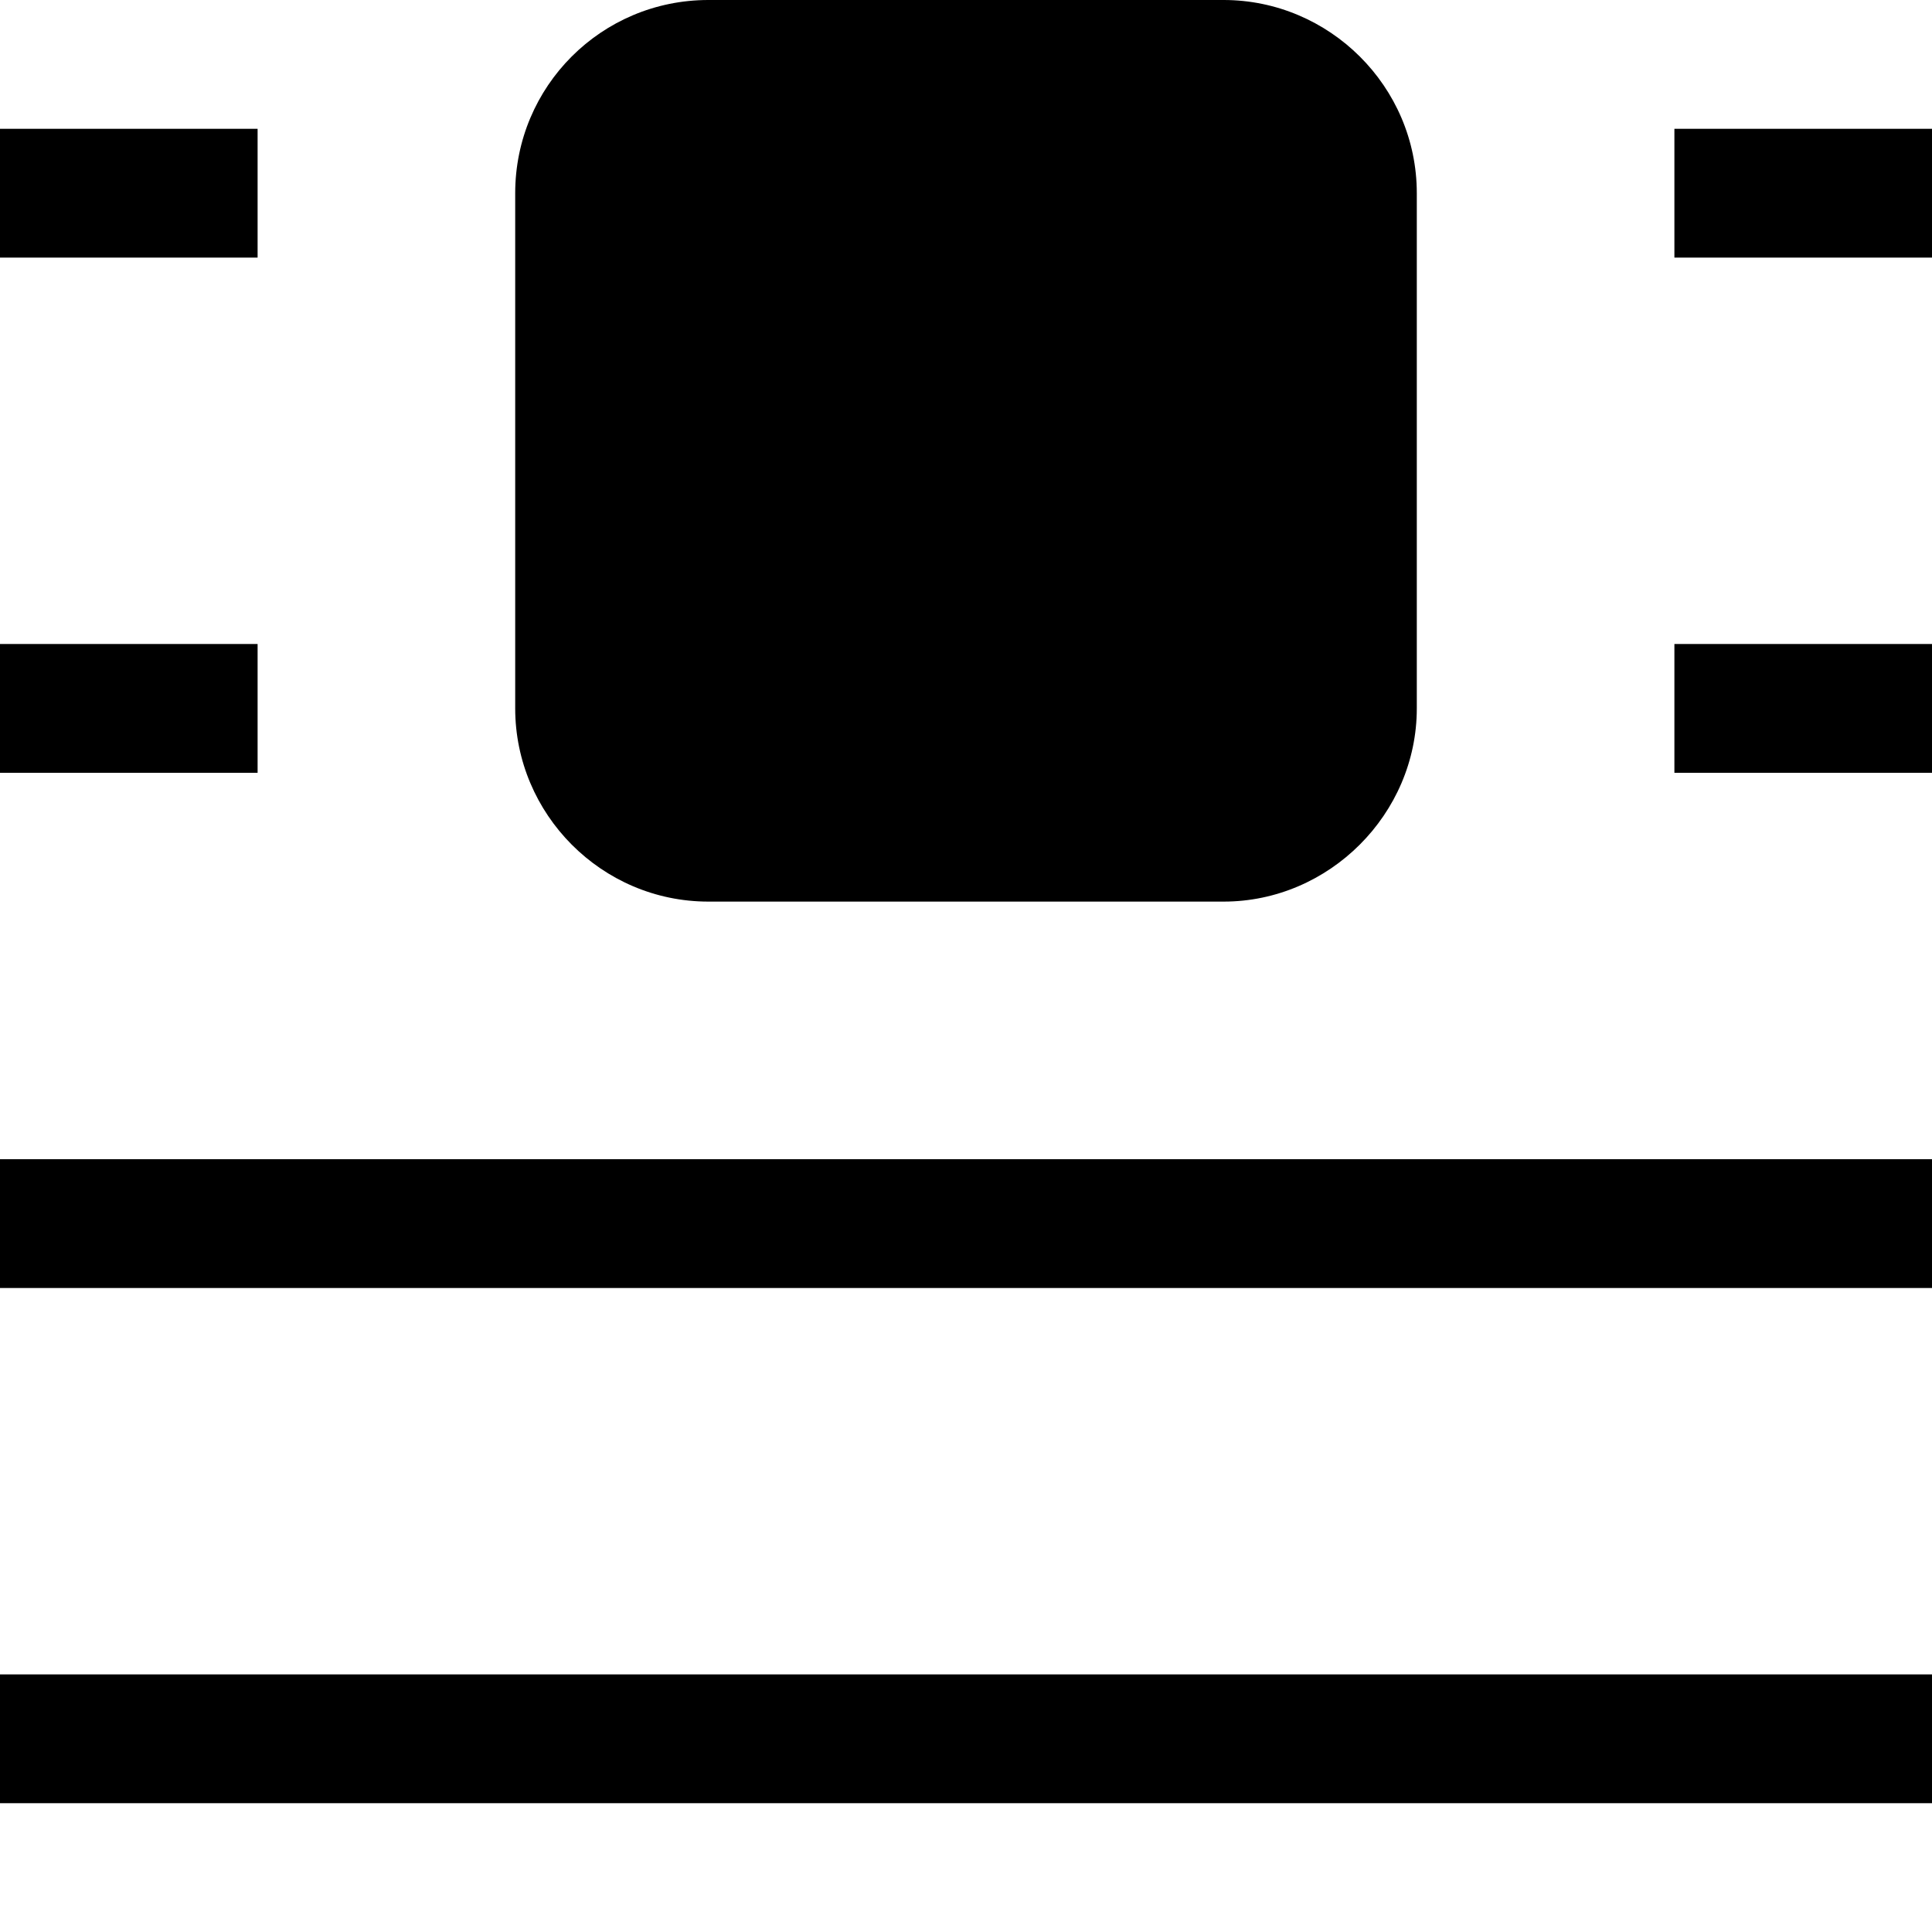 <svg viewBox="0 0 15 15" xmlns="http://www.w3.org/2000/svg"><g><path d="M5.5 0C4.67 0 4 .67 4 1.5v4C4 6.32 4.67 7 5.5 7h4c.82 0 1.5-.68 1.5-1.5v-4C11 .67 10.32 0 9.5 0h-4Z"/><path d="M0 2h2V1H0v1Z"/><path d="M13 2h2V1h-2v1Z"/><path d="M0 6h2V5H0v1Z"/><path d="M13 6h2V5h-2v1Z"/><path d="M0 10h15V9H0v1Z"/><path d="M0 14h15v-1H0v1Z"/></g></svg>